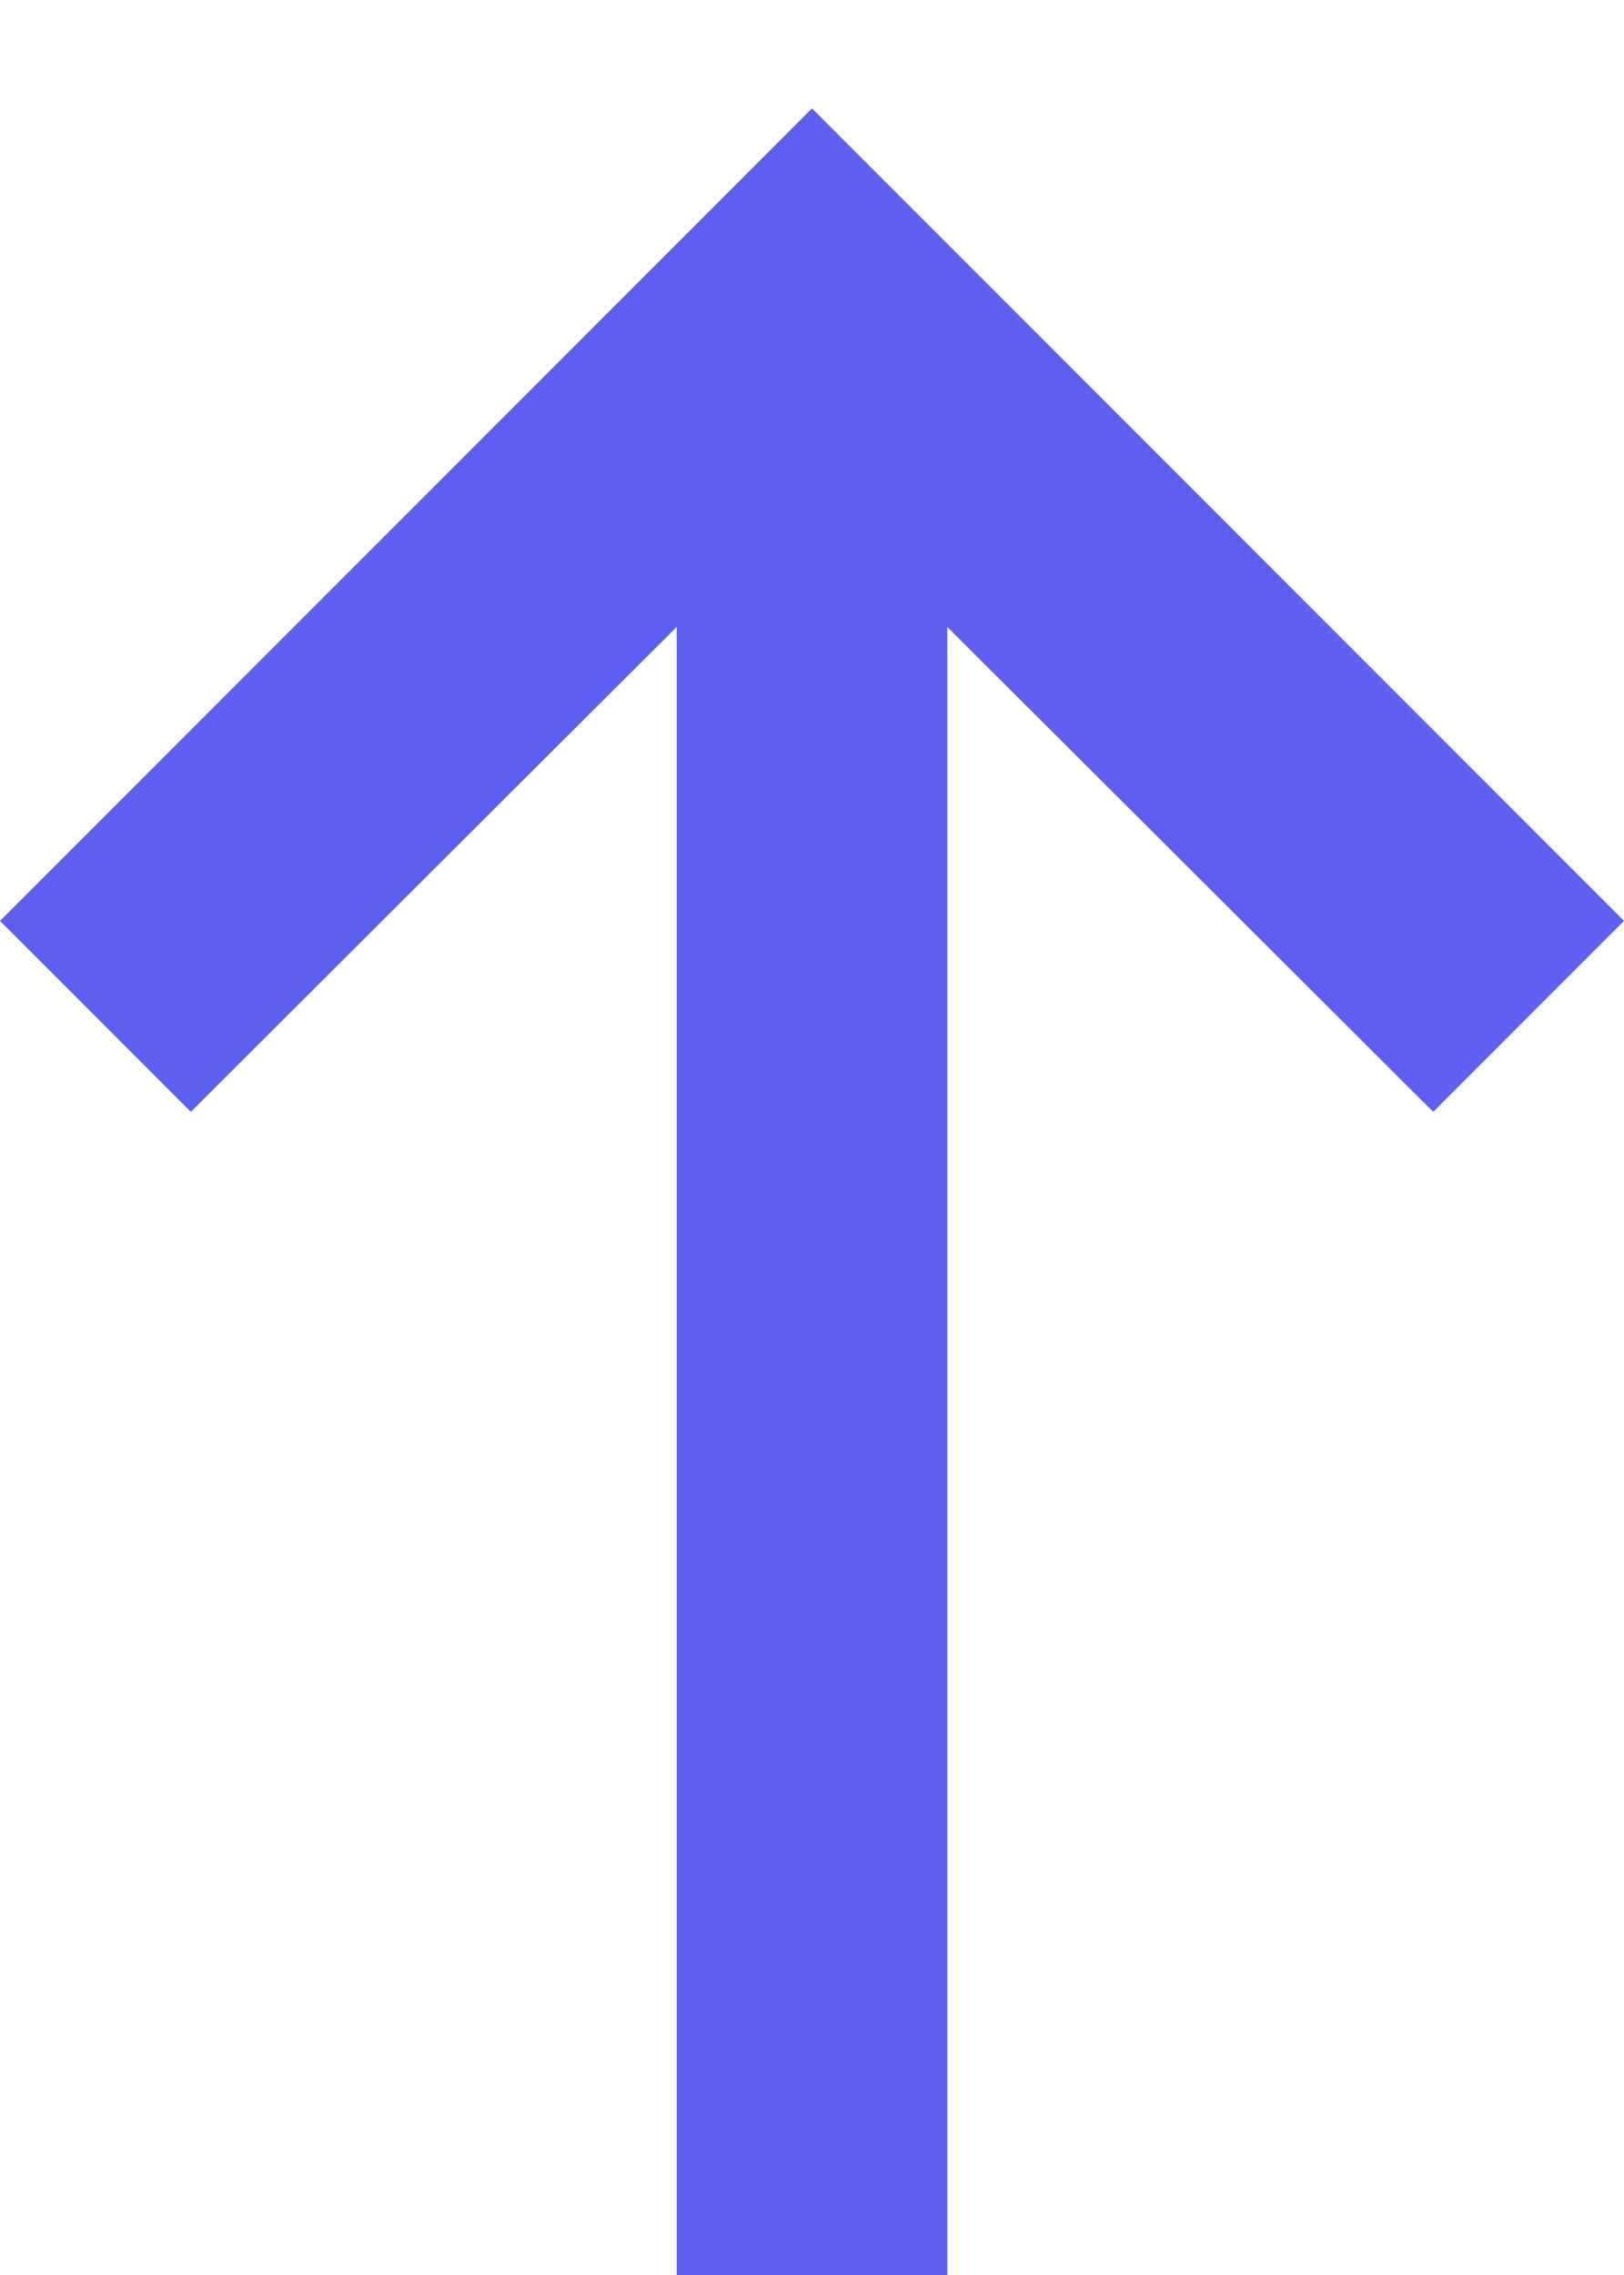 <svg width="10" height="14" viewBox="0 0 10 14" fill="none" xmlns="http://www.w3.org/2000/svg">
<path d="M10 5.667L5 0.667L-1.17883e-06 5.667L1.175 6.842L4.167 3.858L4.167 14L5.833 14L5.833 3.858L8.825 6.842L10 5.667Z" fill="#5D5FEF"/>
</svg>

